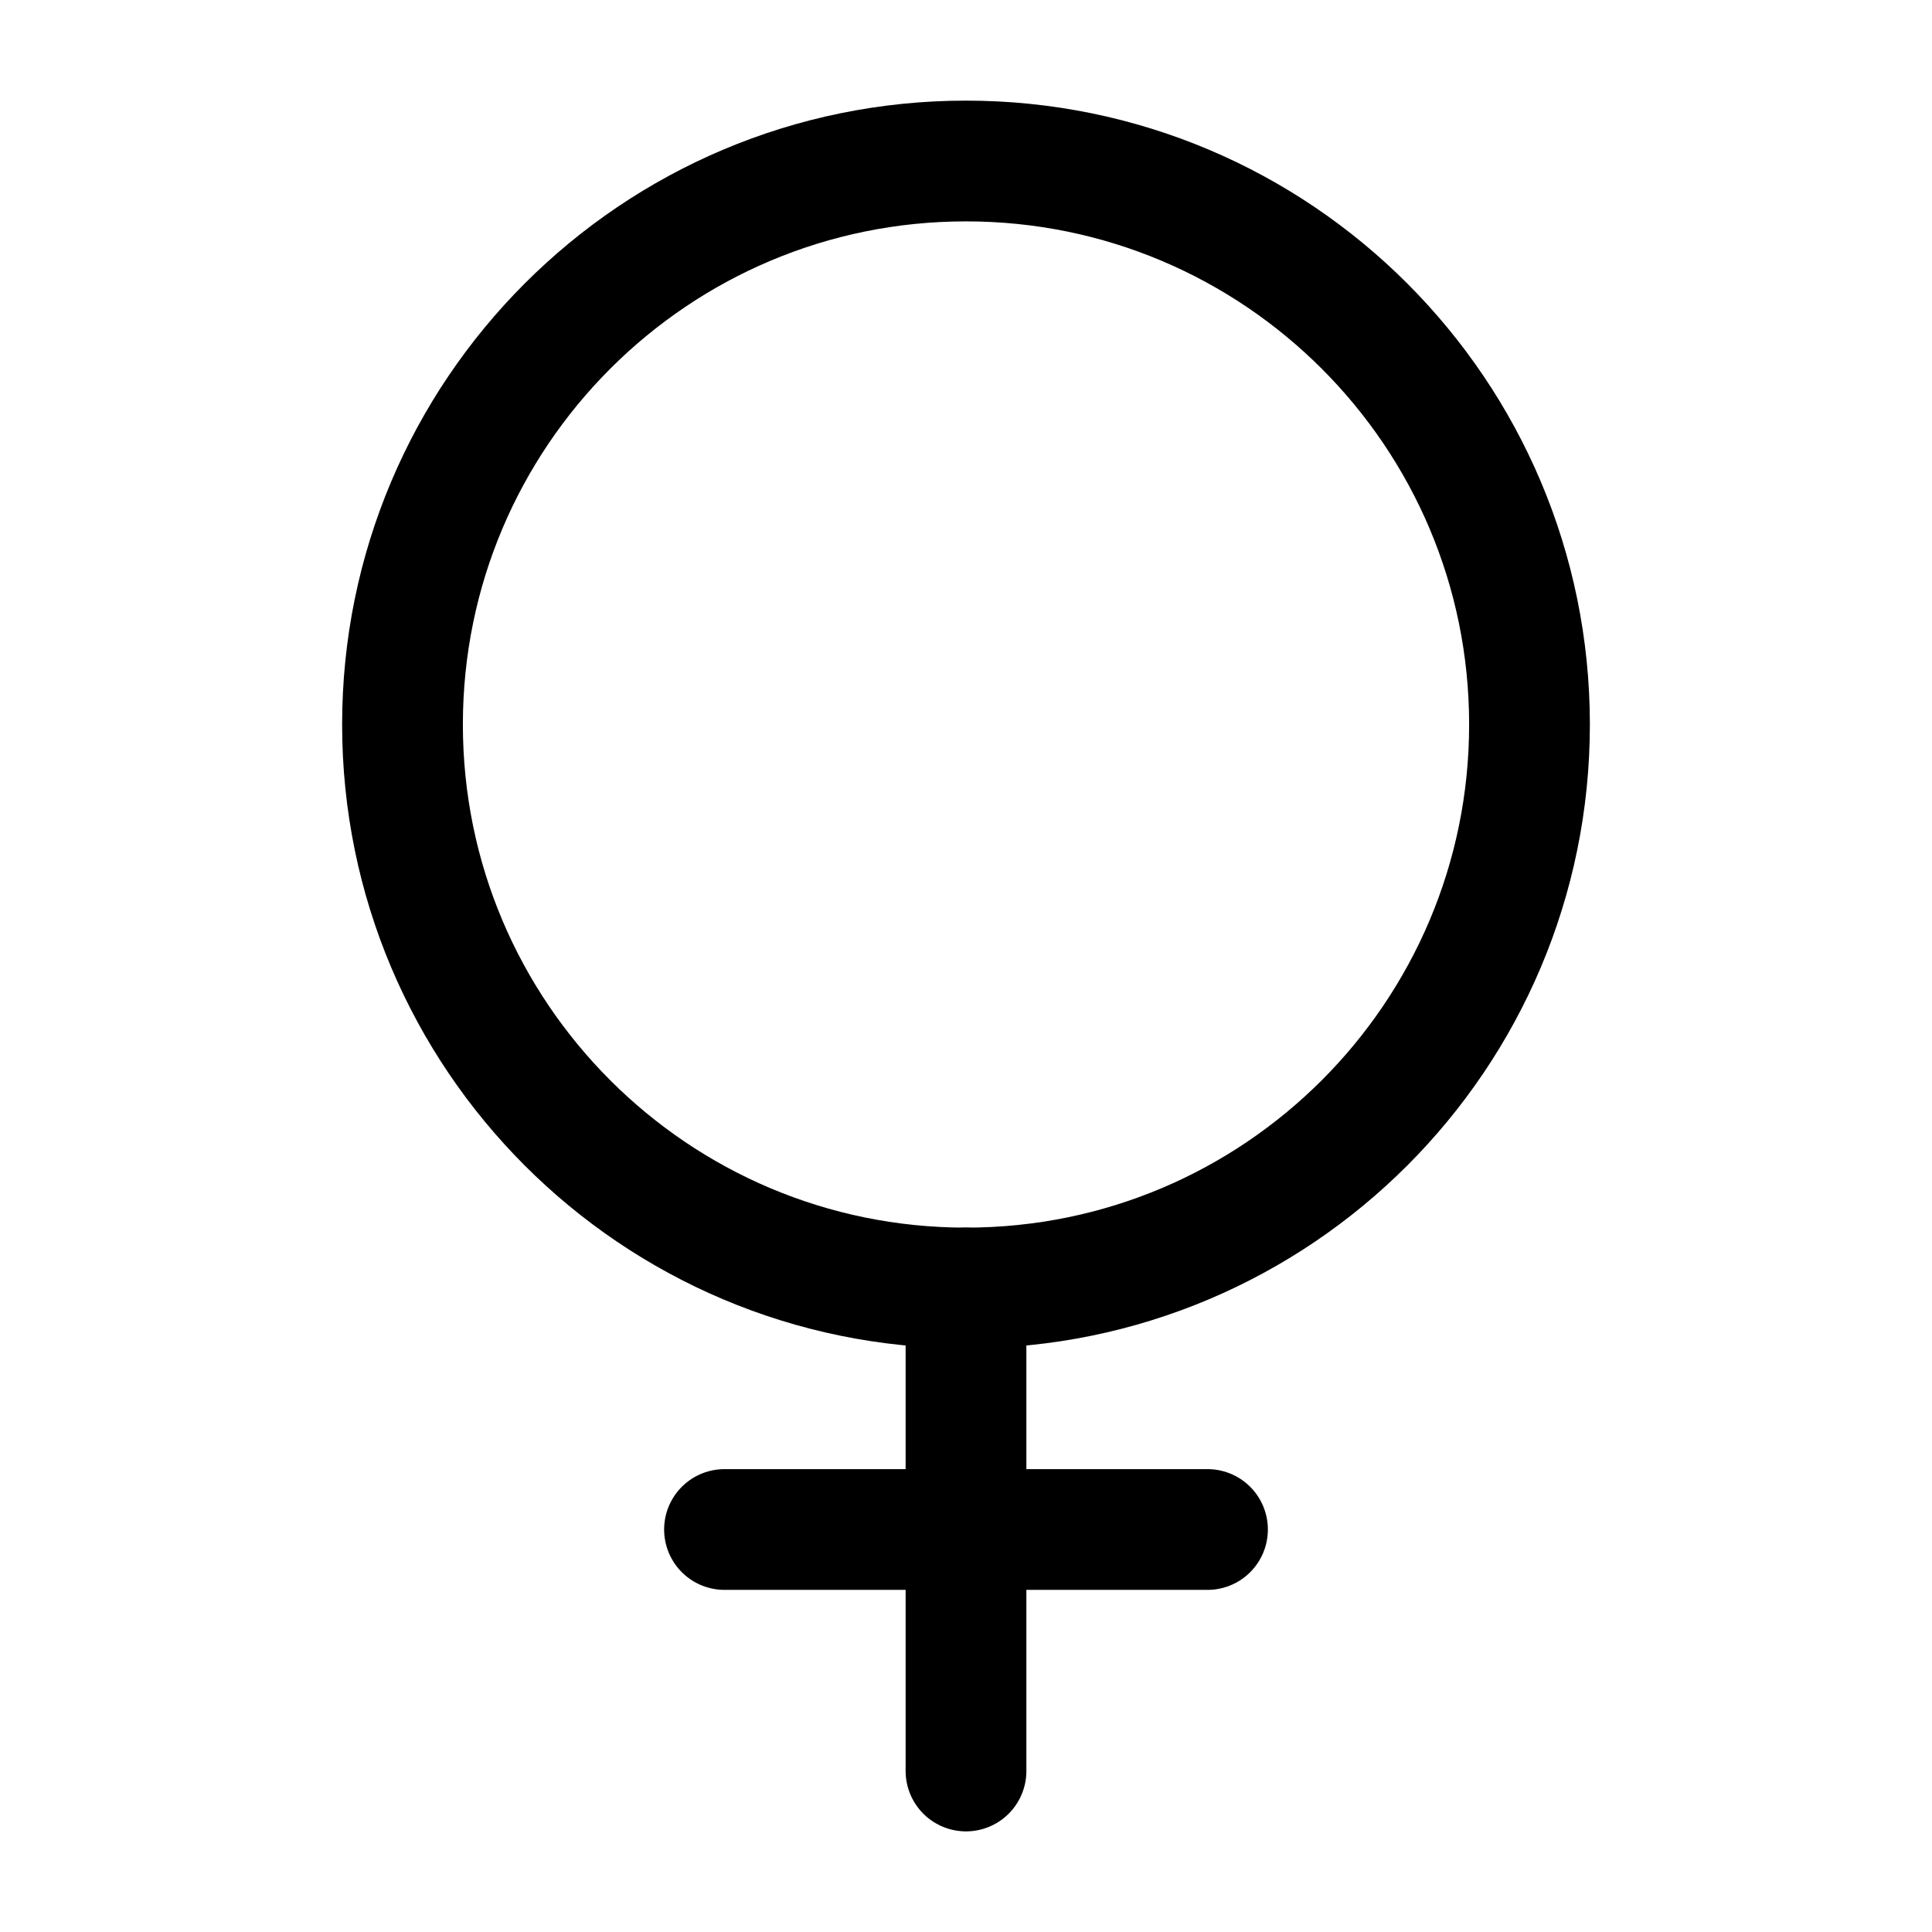 <svg width="24" height="24" viewBox="0 0 24 24" fill="none" xmlns="http://www.w3.org/2000/svg">
    <path
        d="M12 16C15.866 16 19 12.866 19 9C19 5.134 15.866 2 12 2C8.134 2 5 5.134 5 9C5 12.866 8.134 16 12 16Z"
        stroke="currentColor" stroke-width="1.5" stroke-linecap="round" stroke-linejoin="round"/>
    <path d="M12 16V22" stroke="currentColor" stroke-width="1.5" stroke-linecap="round" stroke-linejoin="round"/>
    <path d="M15 19H9" stroke="currentColor" stroke-width="1.5" stroke-linecap="round" stroke-linejoin="round"/>
</svg>
